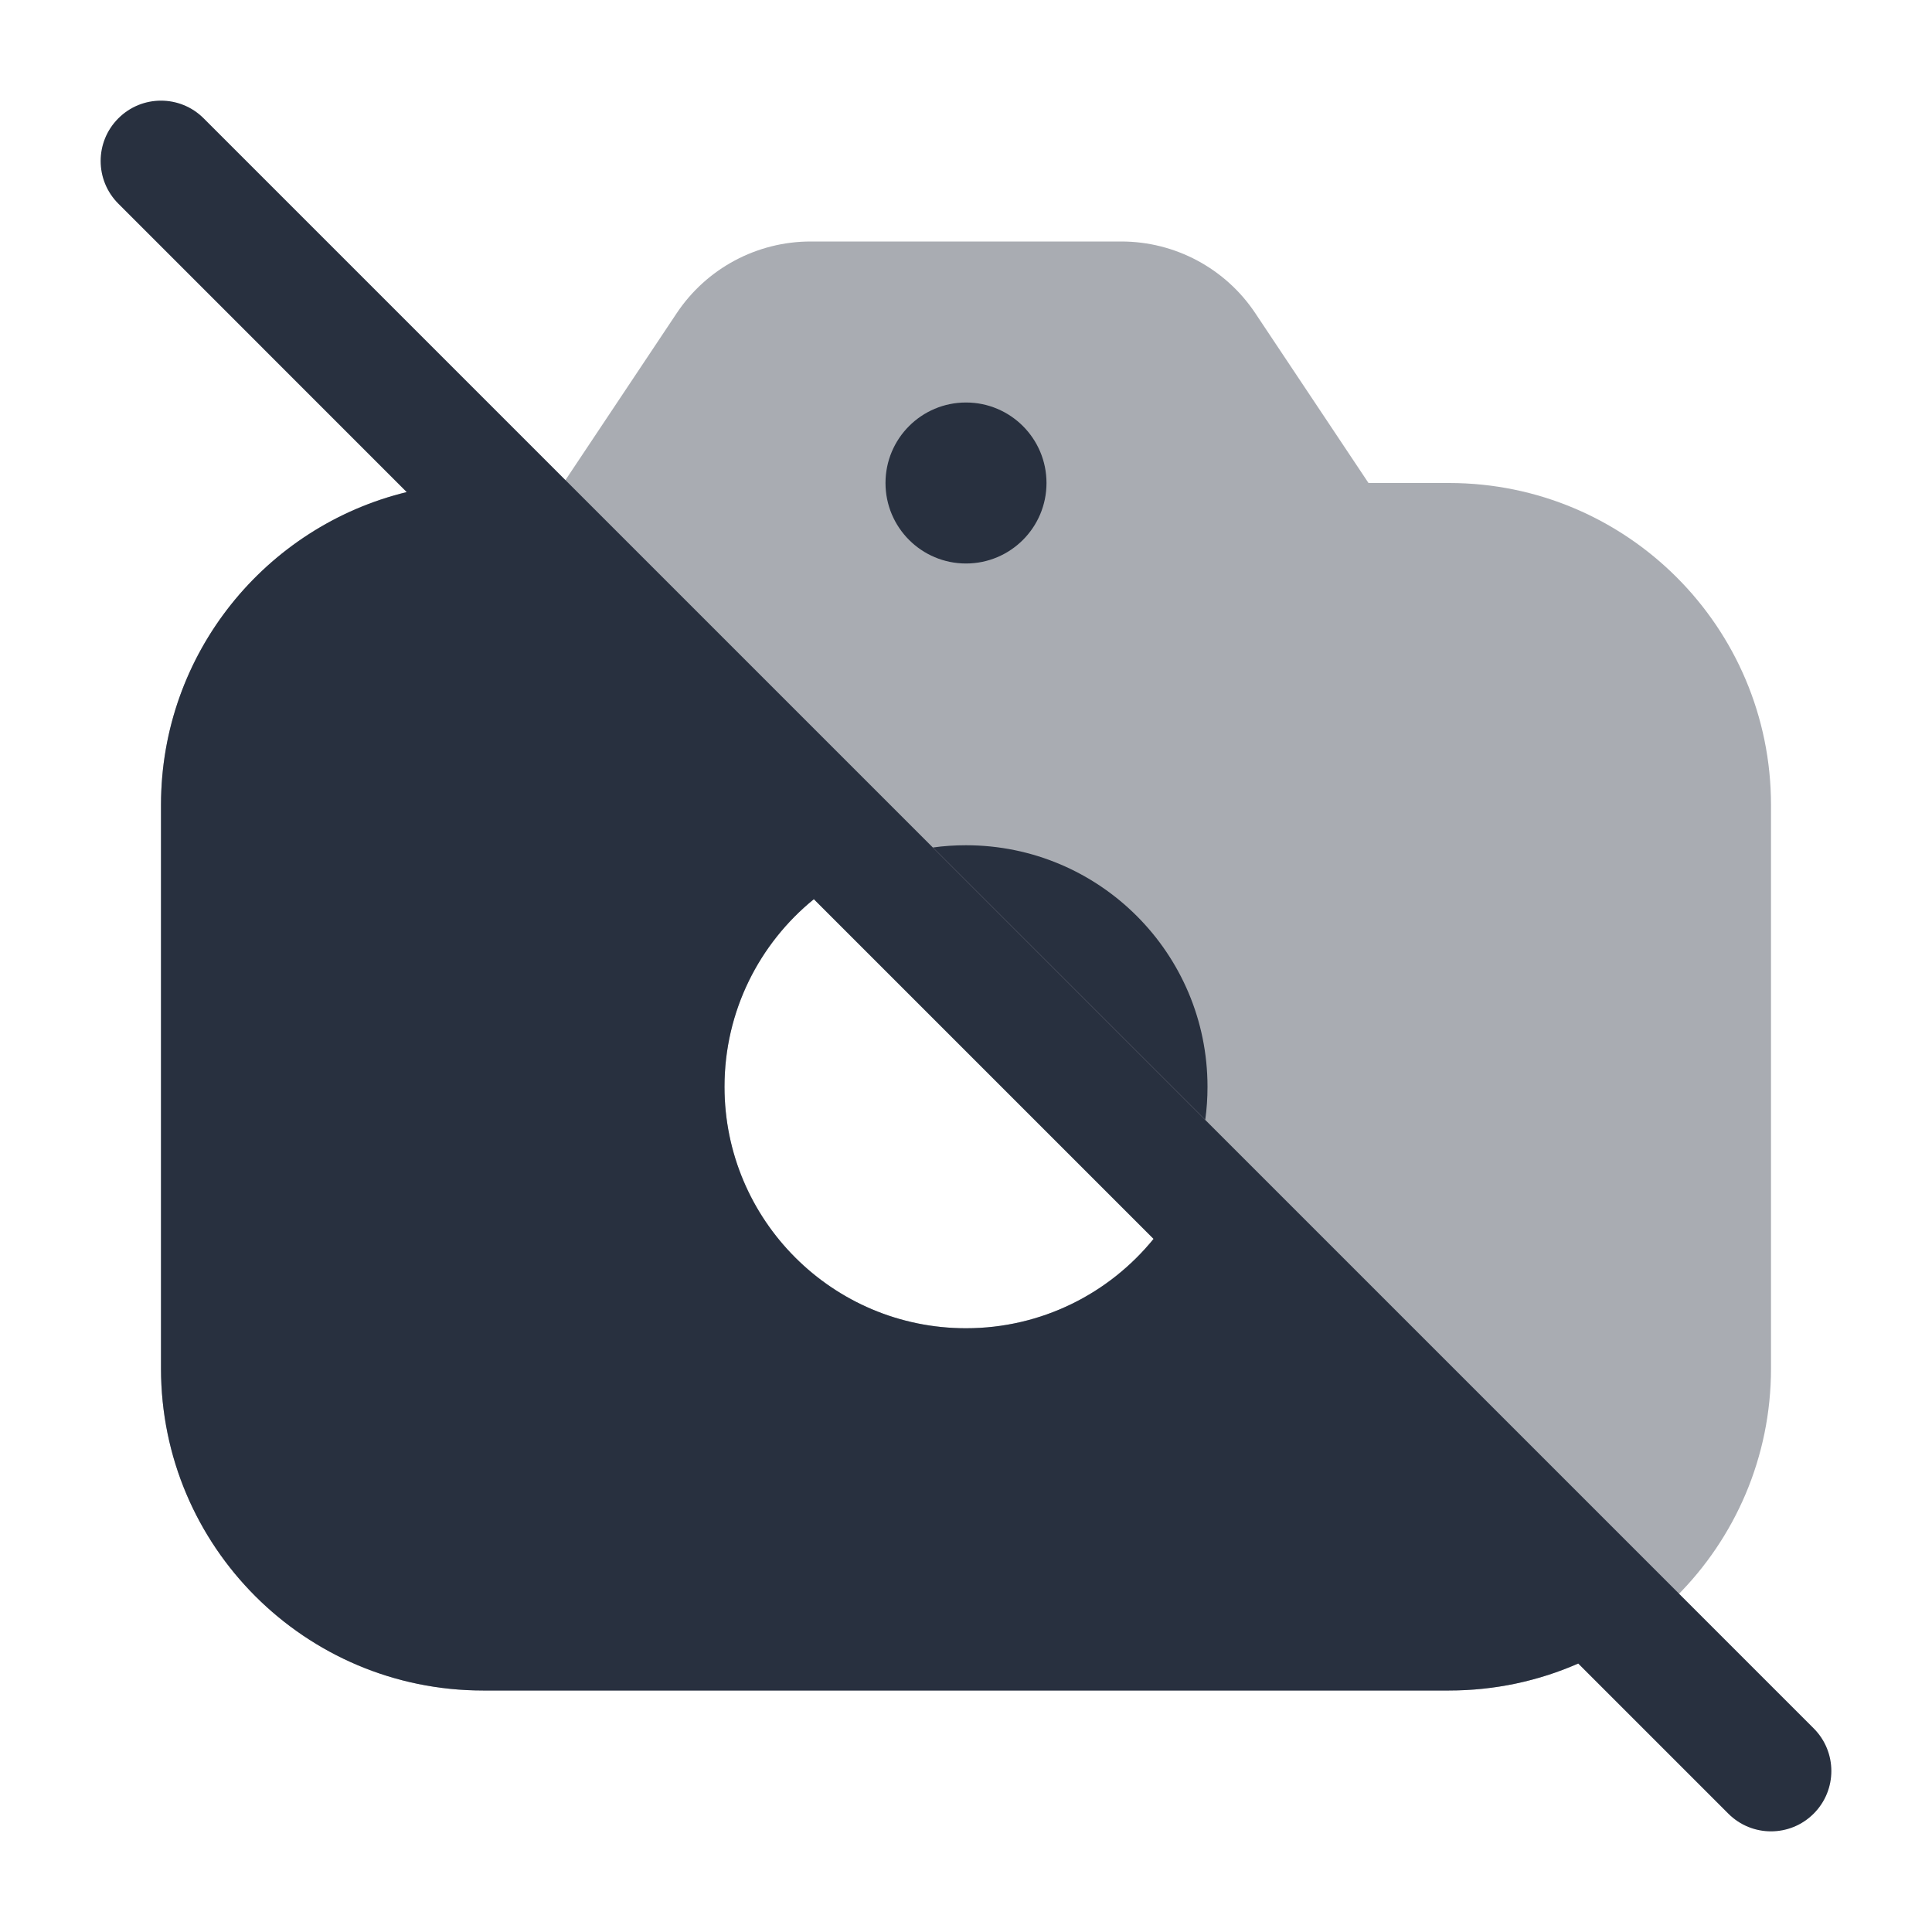 <svg  viewBox="0 0 24 24" fill="none" xmlns="http://www.w3.org/2000/svg">
<path opacity="0.4" fill-rule="evenodd" clip-rule="evenodd" d="M7 6L8.406 3.891C8.777 3.334 9.402 3 10.07 3H13.93C14.598 3 15.223 3.334 15.594 3.891L17 6H18C20.209 6 22 7.791 22 10V17C22 19.209 20.209 21 18 21H6C3.791 21 2 19.209 2 17V10C2 7.791 3.791 6 6 6H7ZM12 16.5C10.343 16.5 9 15.157 9 13.5C9 12.56 9.433 11.72 10.11 11.17L14.33 15.39C13.78 16.067 12.94 16.5 12 16.5Z" fill="#28303F"/>
<circle cx="12" cy="6" r="1" fill="#28303F"/>
<path fill-rule="evenodd" clip-rule="evenodd" d="M19.605 20.665C19.113 20.881 18.571 21 18 21H6C3.791 21 2 19.209 2 17V10C2 8.117 3.301 6.539 5.052 6.113L1.47 2.53C1.177 2.237 1.177 1.763 1.47 1.47C1.763 1.177 2.237 1.177 2.53 1.47L22.53 21.47C22.823 21.763 22.823 22.237 22.53 22.53C22.237 22.823 21.763 22.823 21.47 22.53L19.605 20.665ZM12 16.5C10.343 16.5 9 15.157 9 13.5C9 12.56 9.433 11.72 10.11 11.17L14.33 15.39C13.78 16.067 12.94 16.5 12 16.5Z" fill="#28303F"/>
<path d="M15 13.5C15 11.843 13.657 10.5 12 10.5C11.86 10.5 11.723 10.509 11.589 10.528L14.972 13.911C14.991 13.777 15 13.64 15 13.5Z" fill="#28303F"/>
</svg>
